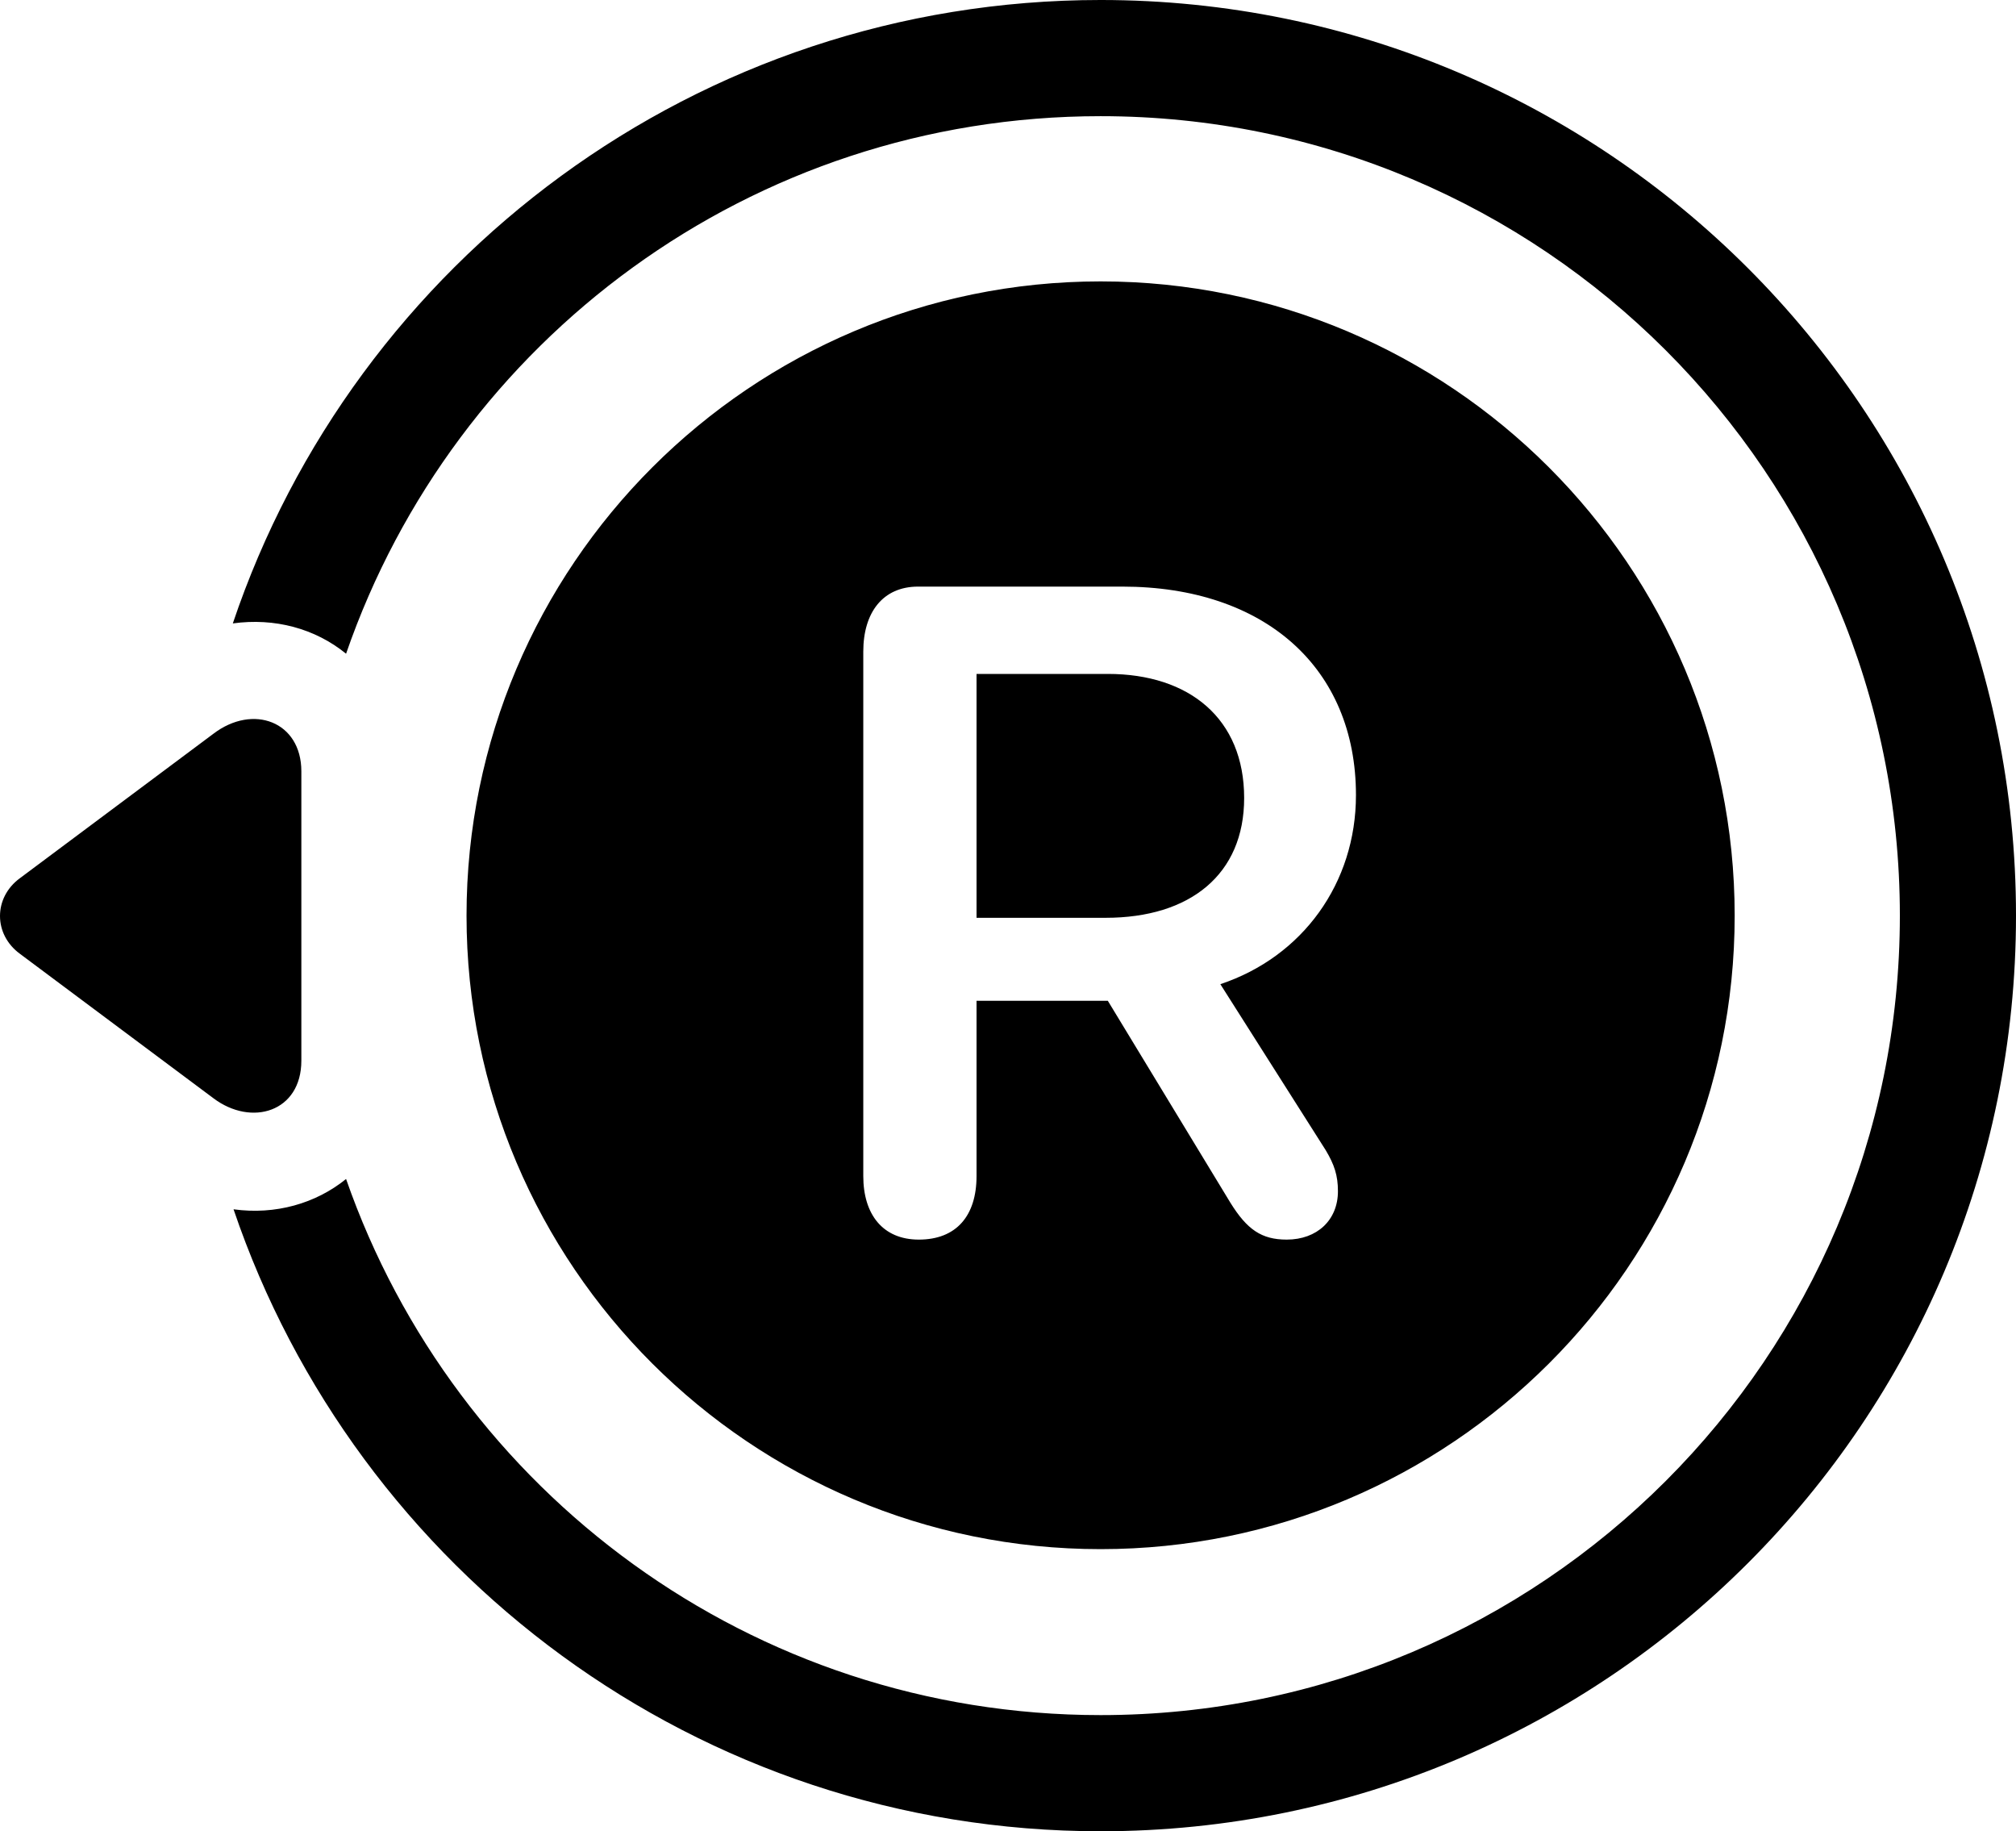 <?xml version="1.0" encoding="UTF-8" standalone="no"?>
<svg xmlns="http://www.w3.org/2000/svg"
     width="1364.624" height="1239.258"
     viewBox="0 0 1364.624 1239.258"
     fill="currentColor">
  <path d="M744.994 -0.002C472.044 -0.002 240.114 176.758 157.594 421.878C185.914 417.968 213.254 425.288 234.254 442.378C307.494 230.468 508.174 78.618 744.994 78.618C1043.824 78.618 1286.014 320.798 1286.014 619.628C1286.014 918.458 1043.824 1160.648 744.994 1160.648C508.664 1160.648 307.984 1009.278 234.254 797.848C213.744 814.458 186.404 822.268 158.084 818.358C241.094 1062.988 472.534 1239.258 744.994 1239.258C1087.284 1239.258 1364.624 961.918 1364.624 619.628C1364.624 277.348 1087.284 -0.002 744.994 -0.002ZM744.994 1048.338C981.814 1048.338 1174.194 856.448 1174.194 619.628C1174.194 382.808 981.814 190.428 744.994 190.428C508.174 190.428 315.794 382.808 315.794 619.628C315.794 856.448 508.174 1048.338 744.994 1048.338ZM621.944 838.868C597.534 838.868 584.354 821.778 584.354 795.898V440.918C584.354 414.548 597.534 396.968 621.464 396.968H759.644C856.324 396.968 917.844 452.148 917.844 538.088C917.844 597.658 881.714 647.458 826.054 666.018L897.344 778.318C903.194 788.088 905.644 795.408 905.644 806.148C905.644 825.688 891.484 838.868 870.974 838.868C853.884 838.868 844.114 832.028 832.884 813.968L749.874 677.248H661.014V795.898C661.014 822.758 647.344 838.868 621.944 838.868ZM661.014 621.098H748.414C805.544 621.098 842.164 591.798 842.164 540.038C842.164 486.328 805.054 456.058 749.874 456.058H661.014ZM144.414 496.578L13.554 594.238C-4.516 607.418 -4.516 632.328 13.554 645.508L144.414 743.168C170.284 762.698 203.984 752.438 203.984 717.778V521.968C203.984 488.278 171.264 476.078 144.414 496.578Z"/>
</svg>